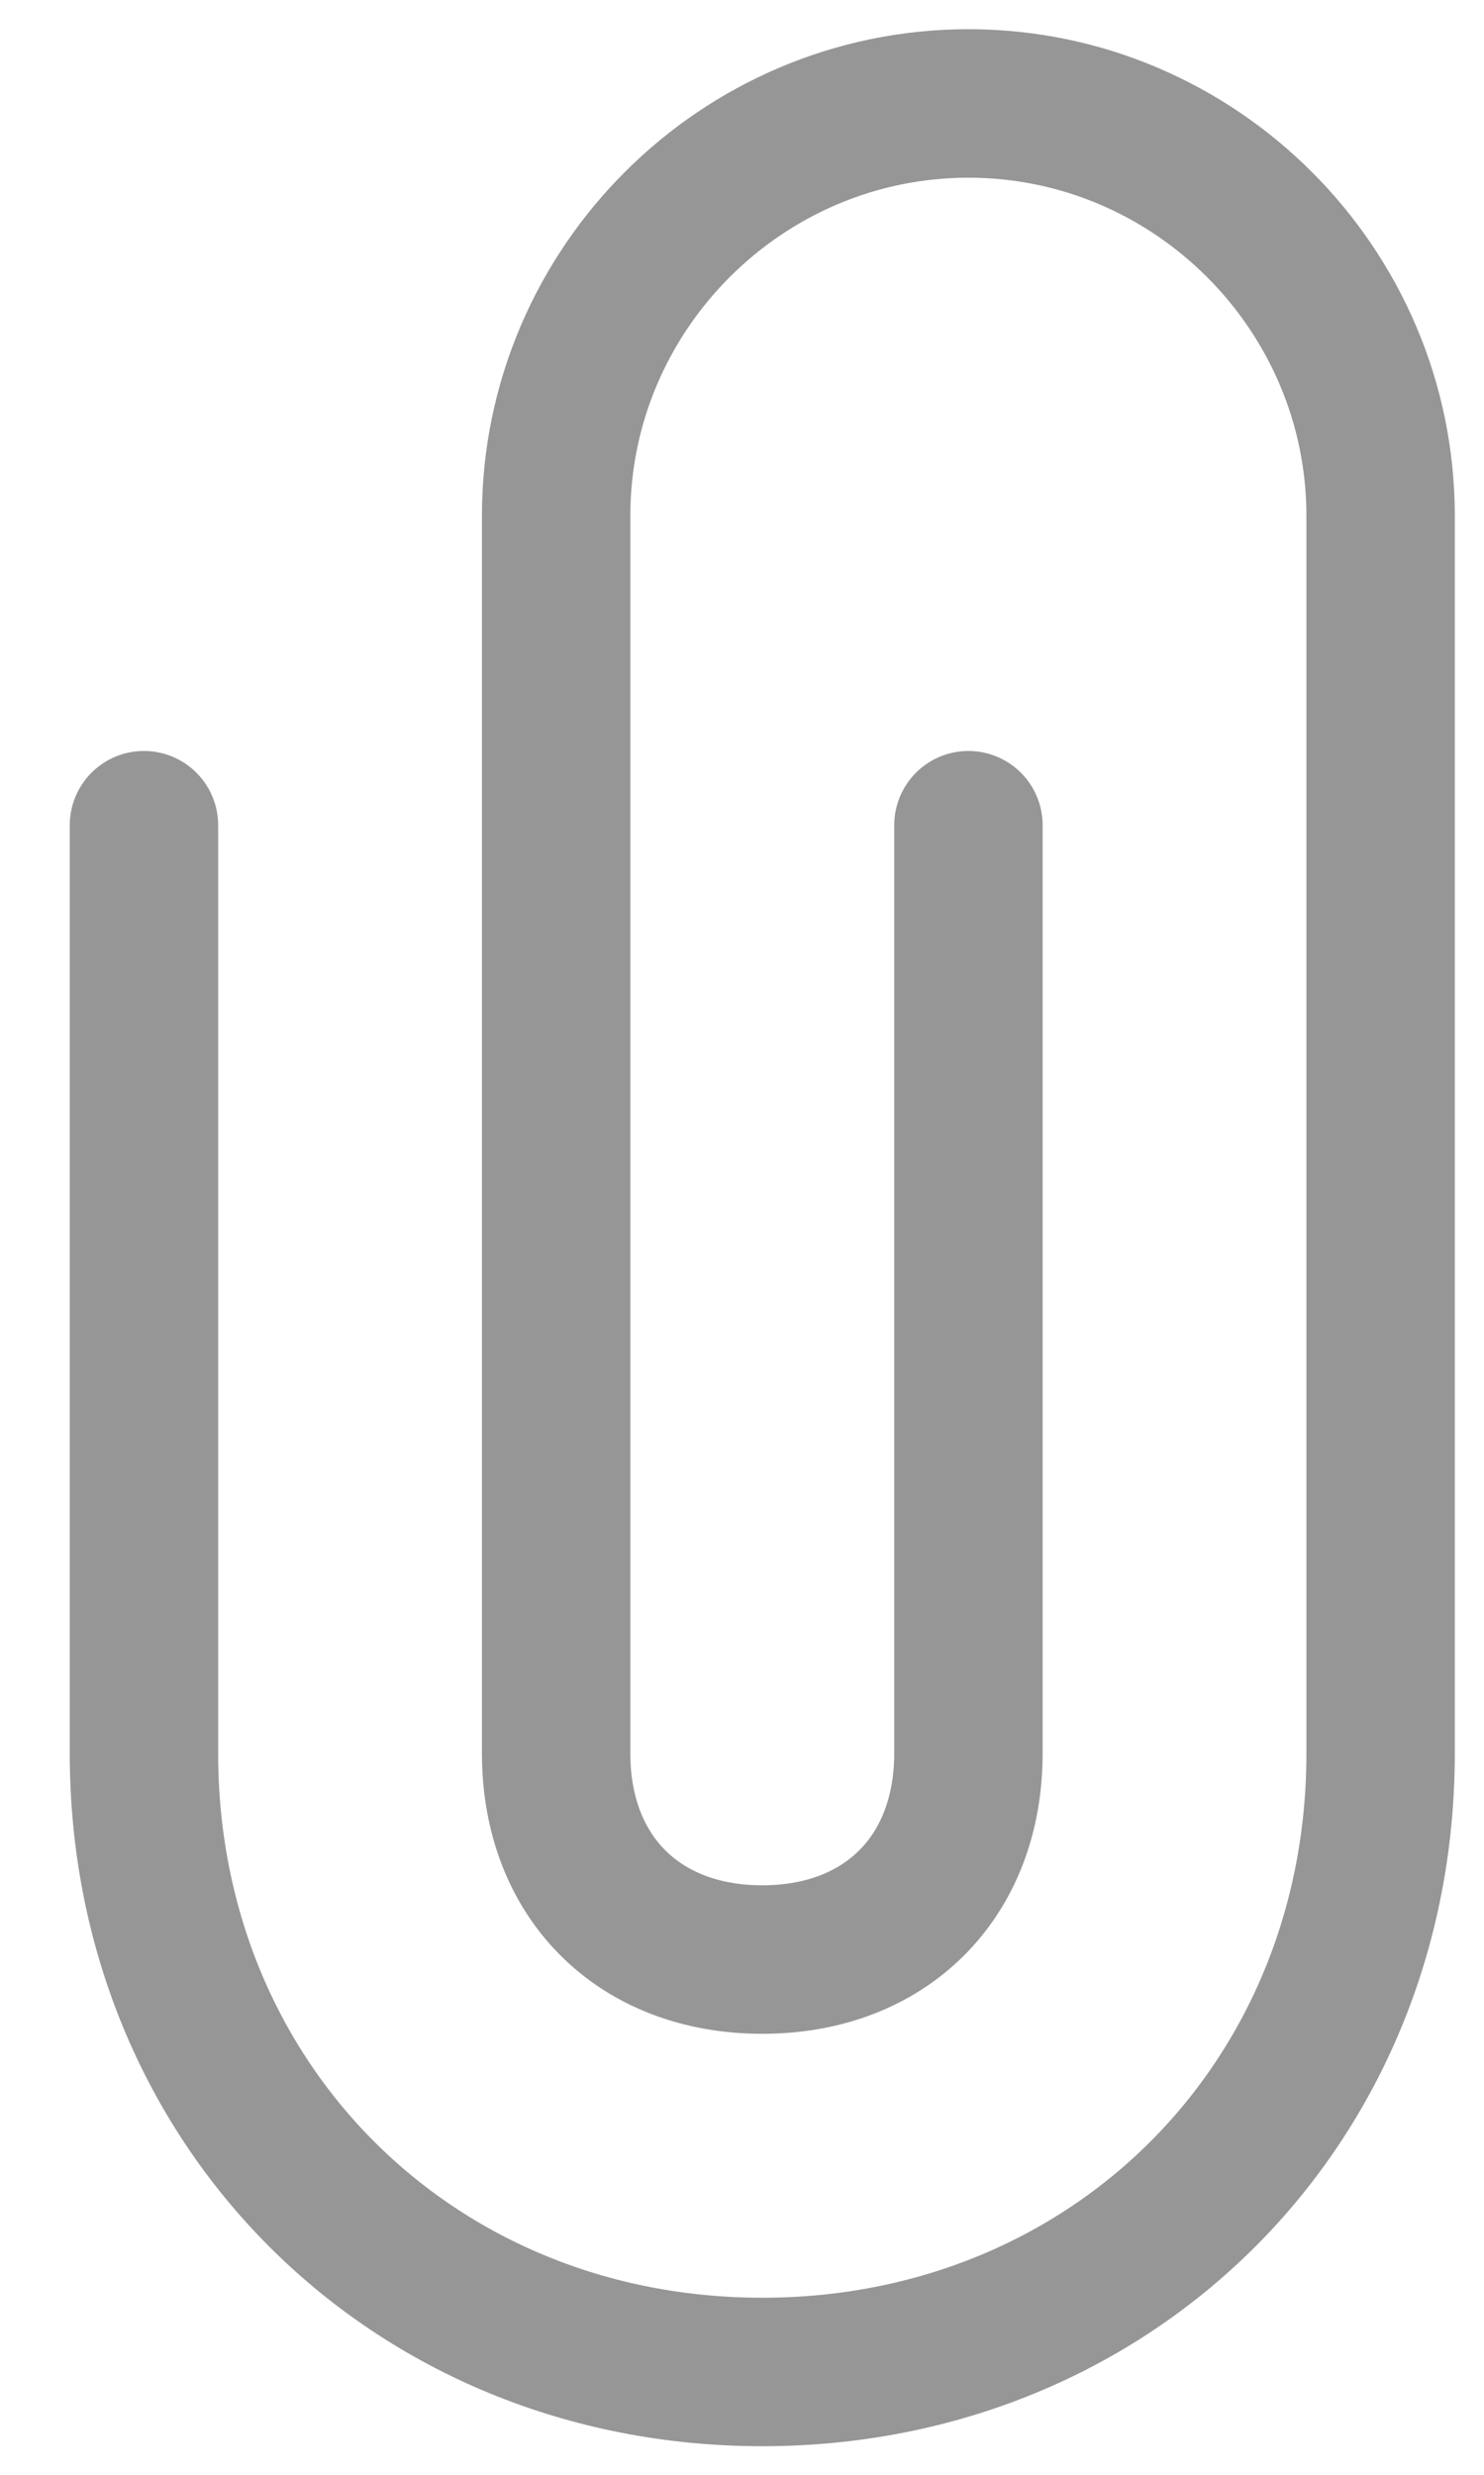 <svg width="12" height="20" viewBox="0 0 12 20" fill="none" xmlns="http://www.w3.org/2000/svg">
    <path d="M1.164 6.669V14.169C1.164 17.003 3.331 19.169 6.164 19.169C8.997 19.169 11.164 17.003 11.164 14.169V4.169C11.164 2.336 9.664 0.836 7.831 0.836C5.997 0.836 4.497 2.336 4.497 4.169V14.169C4.497 15.169 5.164 15.836 6.164 15.836C7.164 15.836 7.831 15.169 7.831 14.169V6.669" stroke="#969696" stroke-width="1.2" stroke-linecap="round"/>
</svg>
